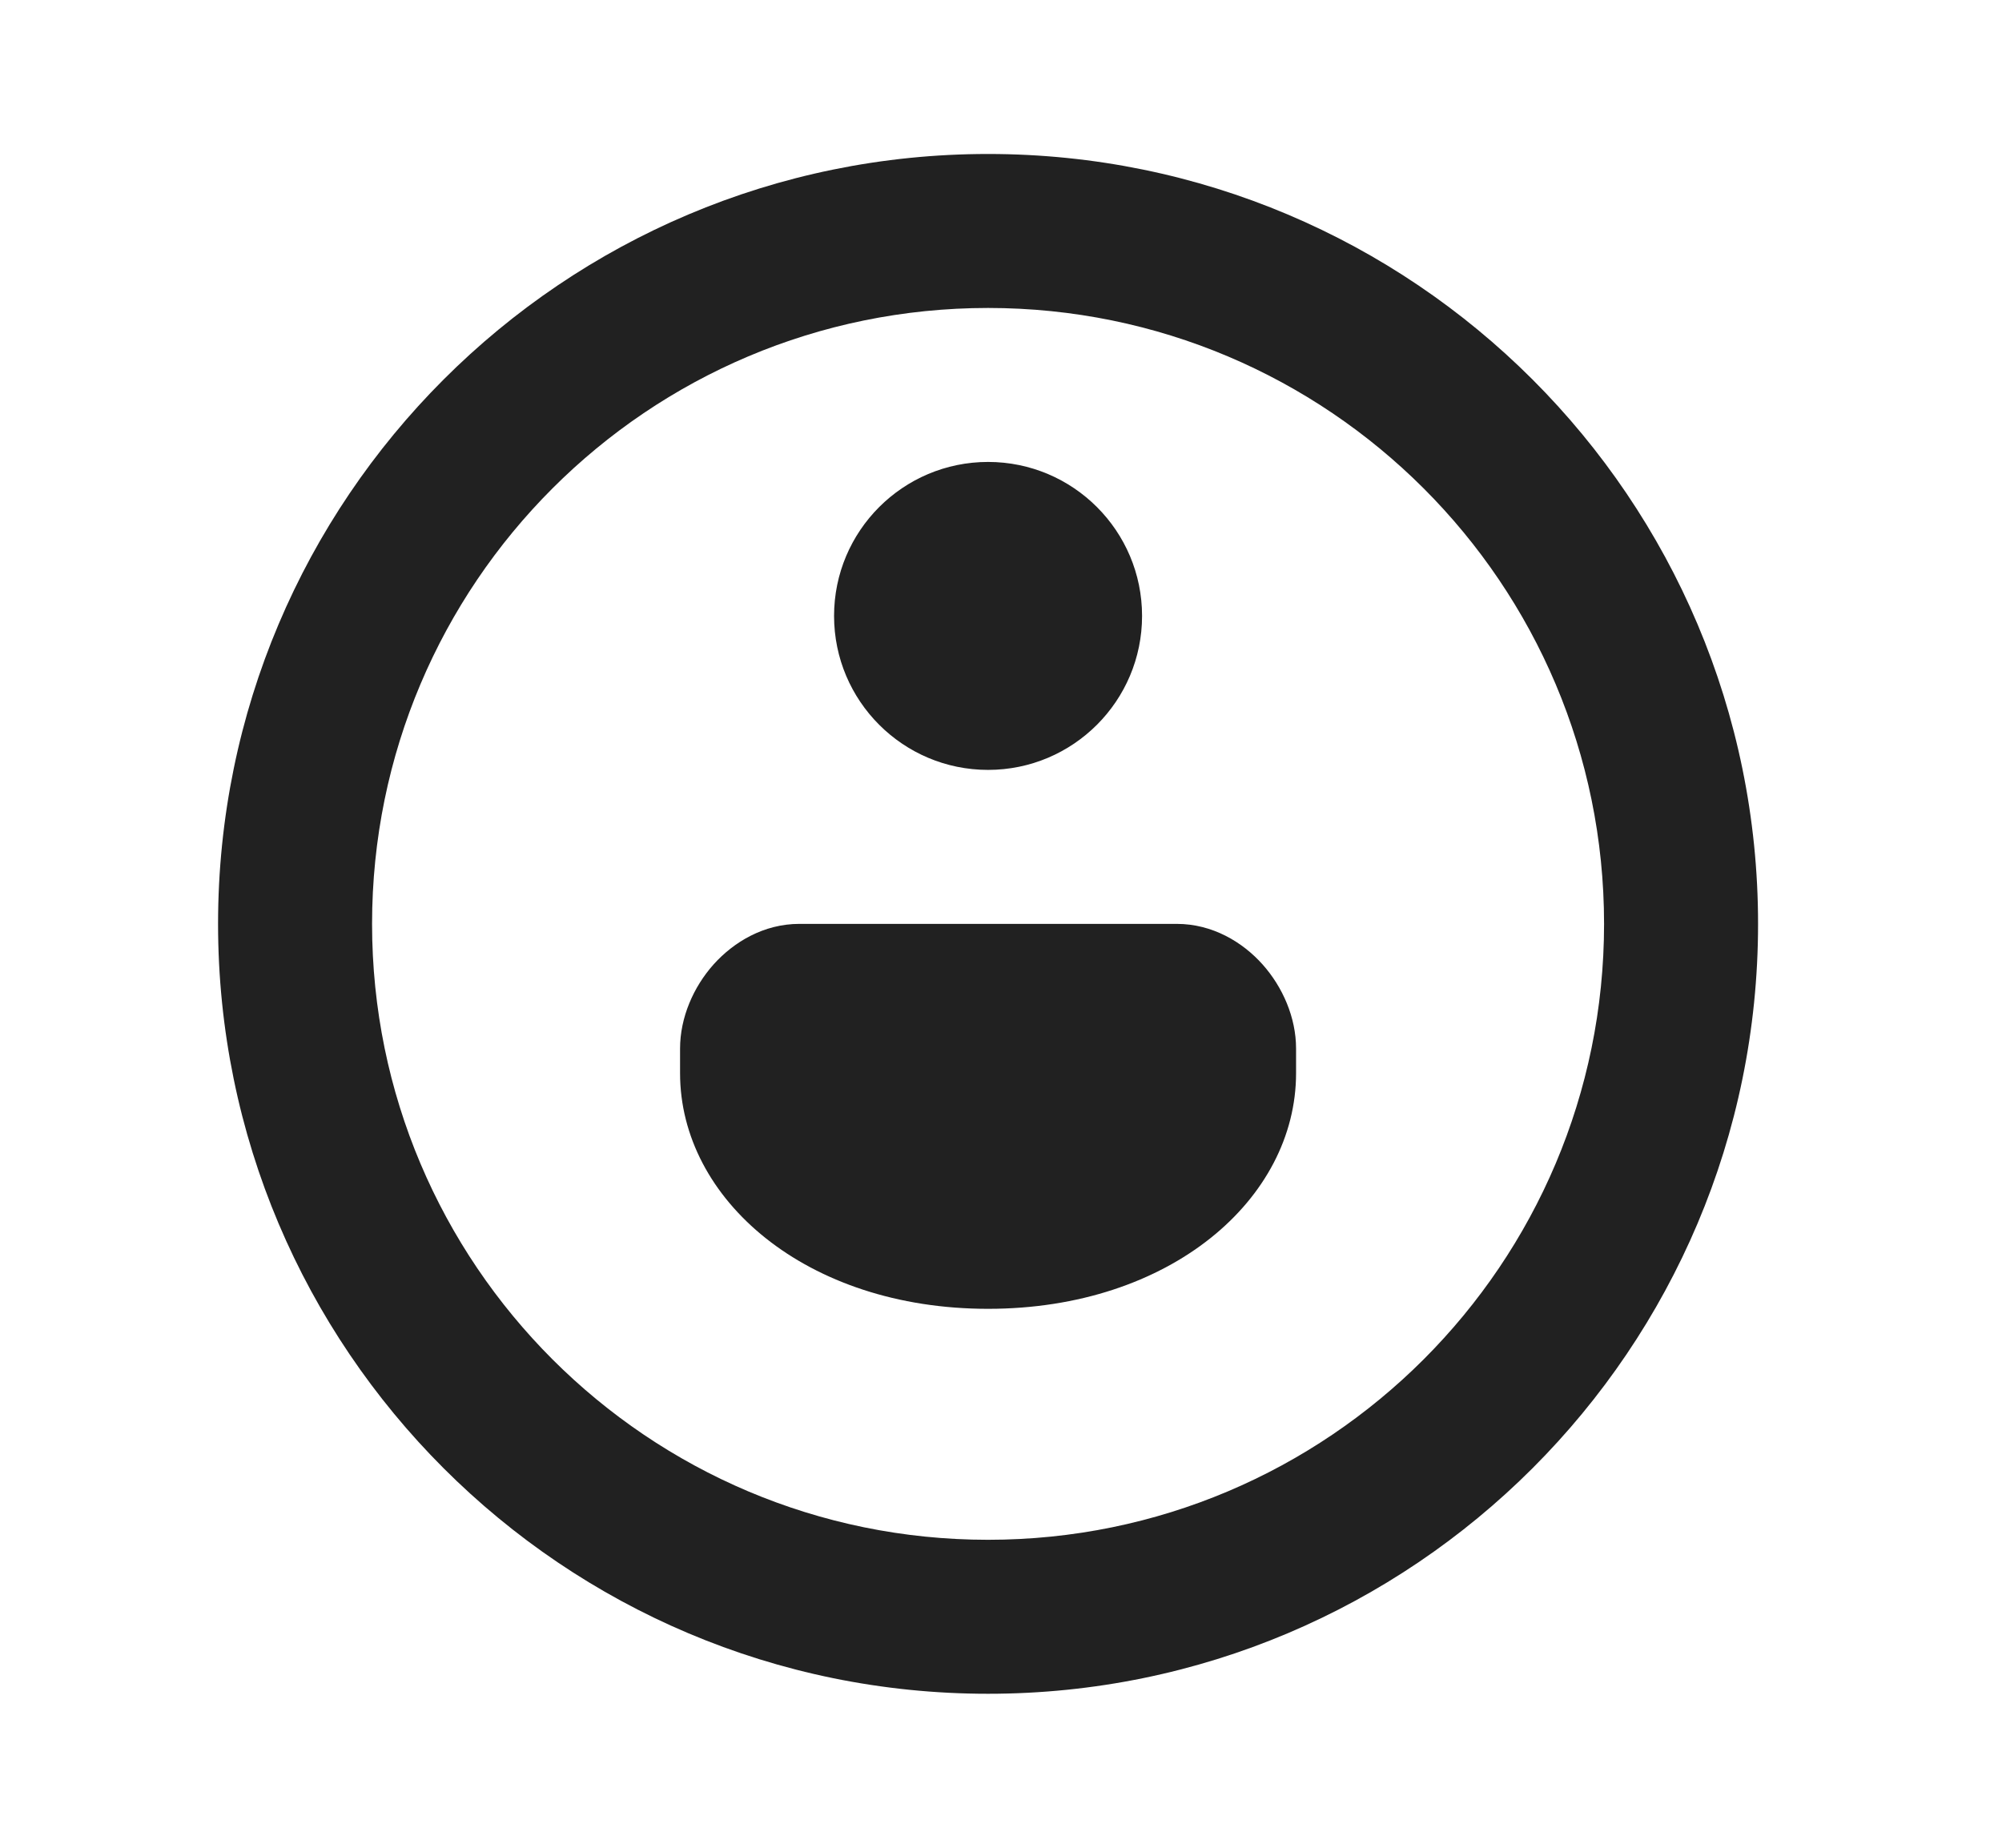 <svg width="13" height="12" viewBox="0 0 13 12" fill="none" xmlns="http://www.w3.org/2000/svg">
<path d="M4.633 6.264C4.764 6.118 4.959 6 5.191 6H7.641C7.873 6 8.069 6.118 8.199 6.264C8.329 6.41 8.416 6.608 8.416 6.81V6.97C8.416 7.787 7.599 8.5 6.416 8.5C5.233 8.5 4.416 7.787 4.416 6.97V6.81C4.416 6.608 4.503 6.41 4.633 6.264ZM6.416 5C6.968 5 7.416 4.552 7.416 4C7.416 3.448 6.968 3 6.416 3C5.864 3 5.416 3.448 5.416 4C5.416 4.552 5.864 5 6.416 5ZM6.416 11C9.177 11 11.416 8.761 11.416 6C11.416 3.239 9.177 1 6.416 1C3.655 1 1.416 3.239 1.416 6C1.416 8.761 3.655 11 6.416 11ZM6.416 10C4.207 10 2.416 8.209 2.416 6C2.416 3.791 4.207 2 6.416 2C8.625 2 10.416 3.791 10.416 6C10.416 8.209 8.625 10 6.416 10Z" fill="#212121"/>
</svg>
